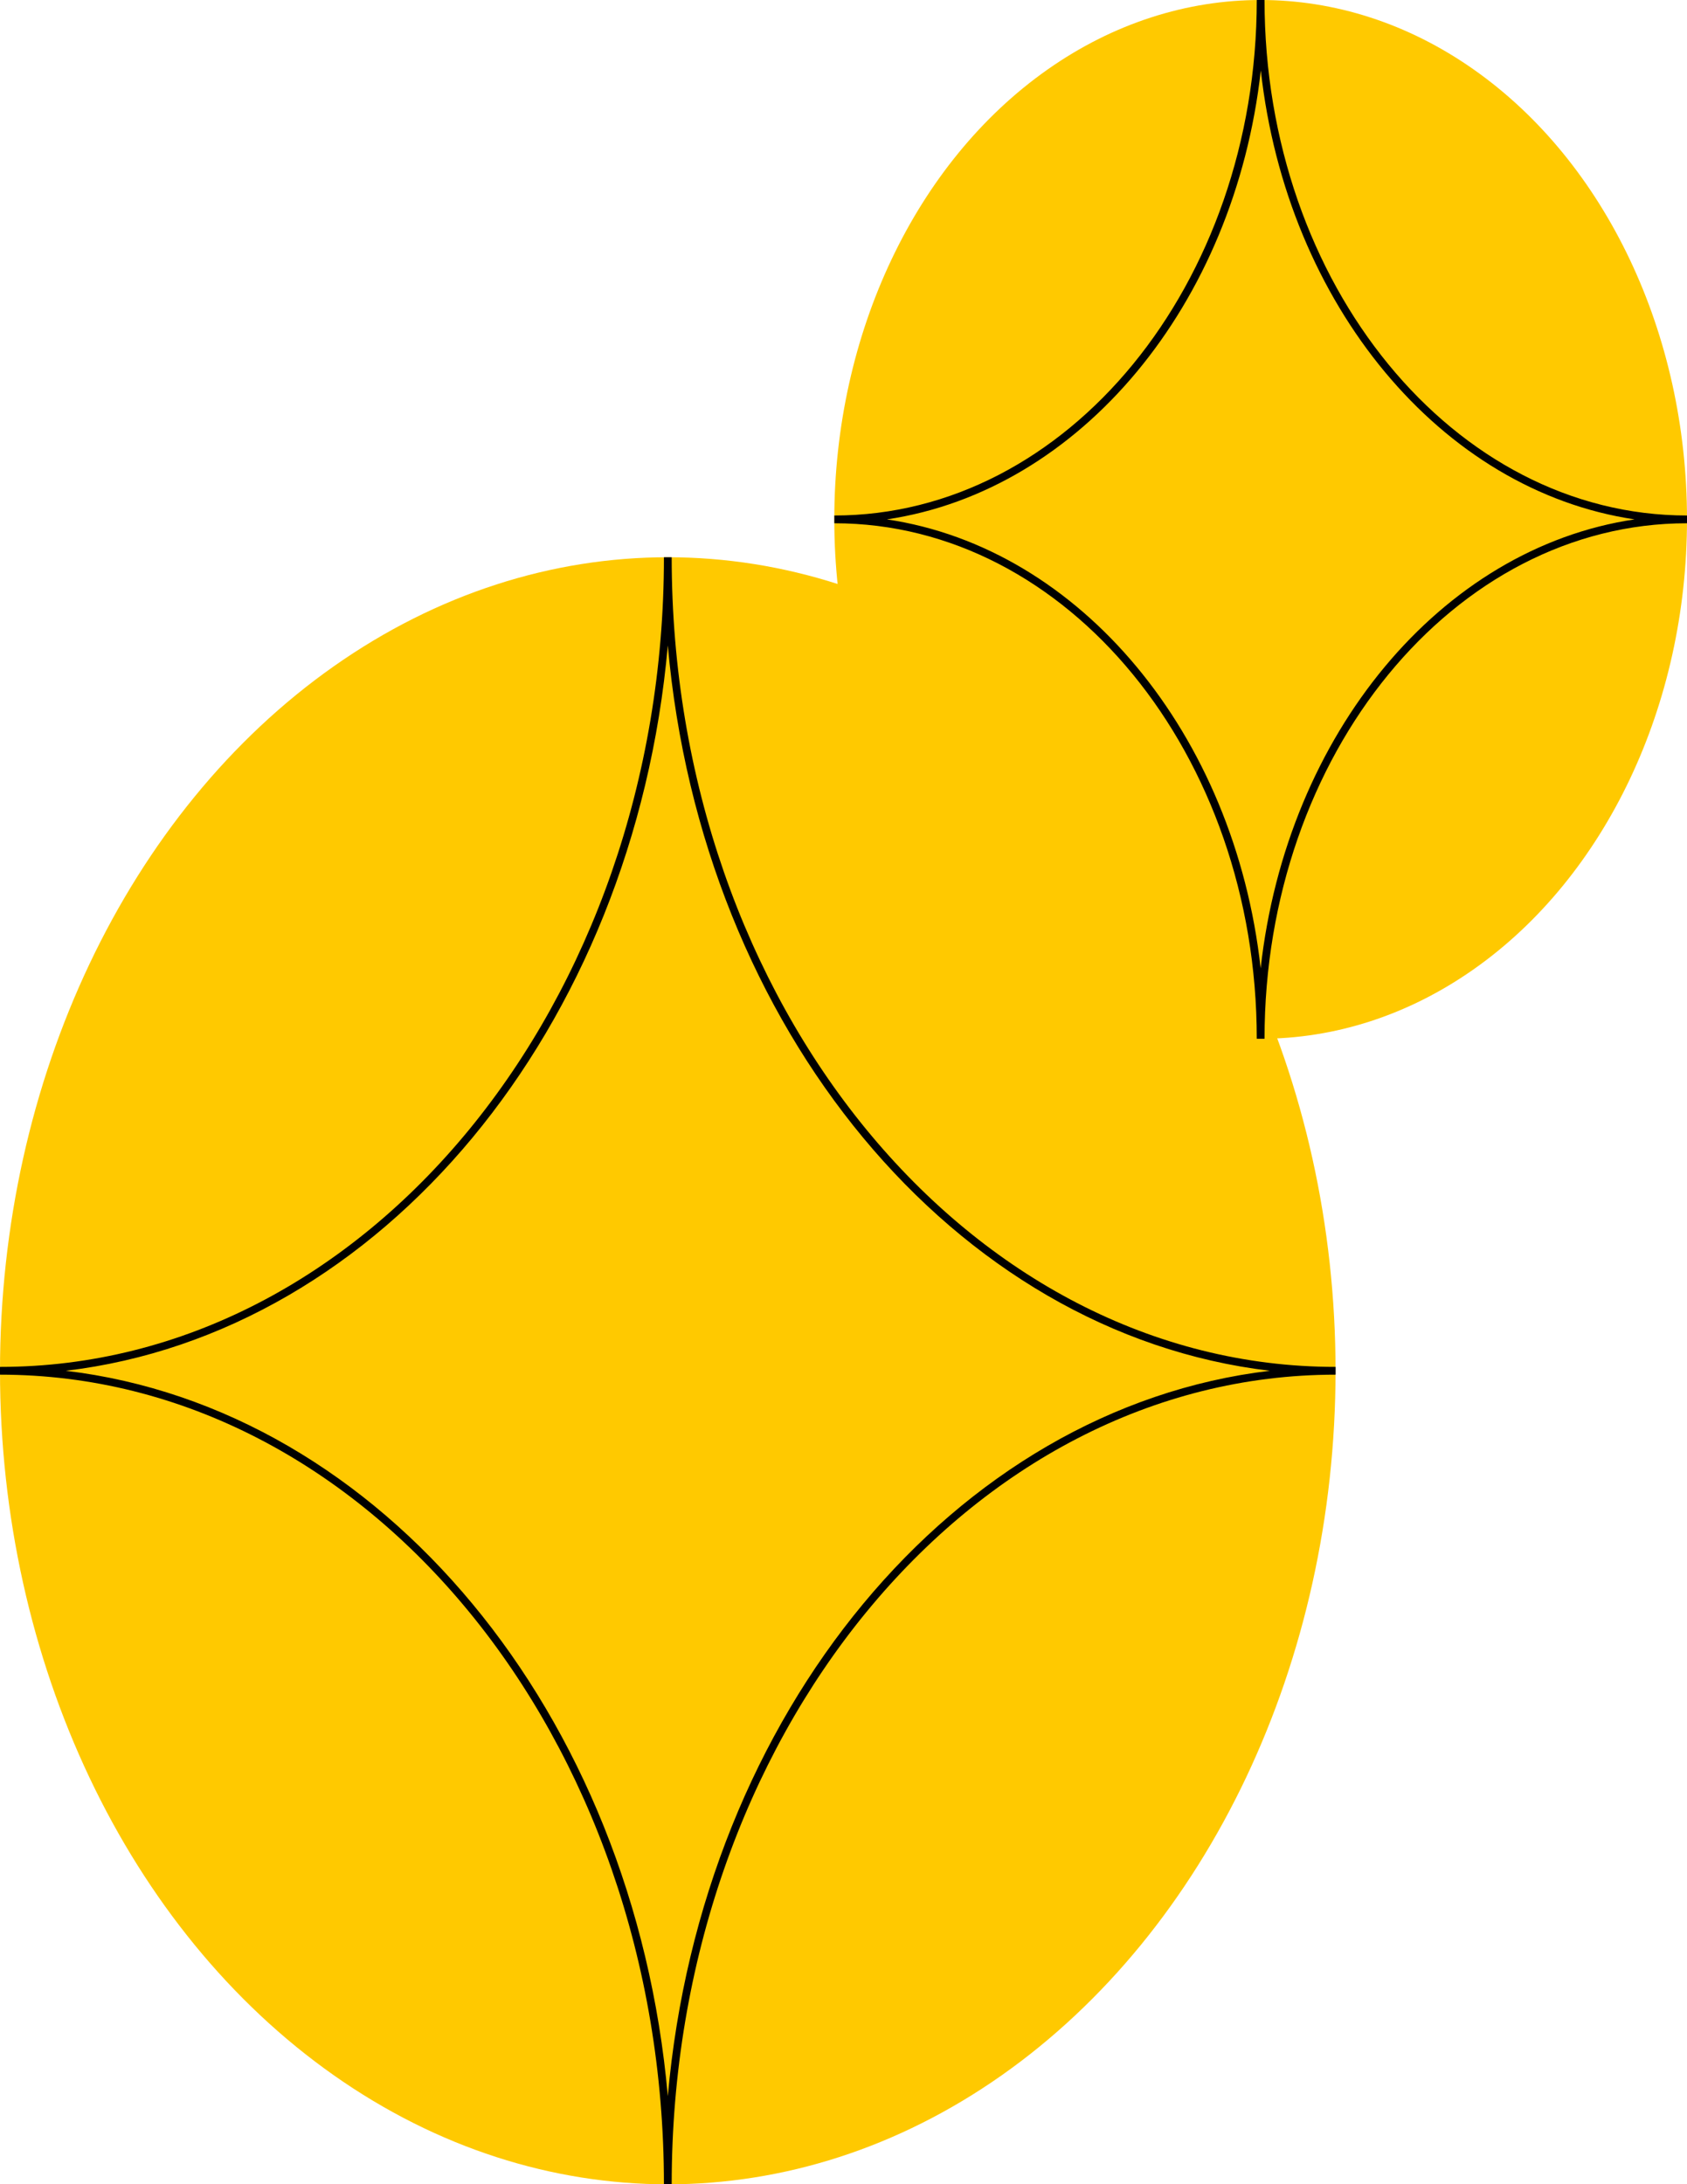 <svg xmlns="http://www.w3.org/2000/svg" viewBox="0 0 434.5 562.5"><defs><style>.cls-1{fill:#ffc900;}</style></defs><g id="Livello_2" data-name="Livello 2"><g id="Livello_1-2" data-name="Livello 1"><ellipse class="cls-1" cx="171.99" cy="353" rx="171.99" ry="209.5"/><path d="M173,562.5h-2C171,447.53,94.29,354,0,354v-2c94.29,0,171-93.53,171-208.5h2c0,115,76.71,208.5,171,208.5v2C249.7,354,173,447.53,173,562.5ZM16.93,353C98.25,362.66,163.26,441.12,172,539.79c8.74-98.67,73.74-177.13,155.07-186.79C245.73,343.34,180.73,264.88,172,166.21,163.26,264.88,98.25,343.34,16.93,353Z"/><ellipse class="cls-1" cx="324.69" cy="133.75" rx="109.81" ry="133.75"/><path d="M325.69,267.5h-2c0-73.2-48.8-132.75-108.8-132.75v-2c60,0,108.8-59.55,108.8-132.75h2c0,73.2,48.81,132.75,108.81,132.75v2C374.5,134.75,325.69,194.3,325.69,267.5ZM228.43,133.75C278.26,141.17,318,189,324.69,249.36,331.4,189,371.13,141.17,421,133.75c-49.83-7.42-89.56-55.23-96.27-115.61C318,78.52,278.26,126.33,228.43,133.75Z"/></g></g></svg>